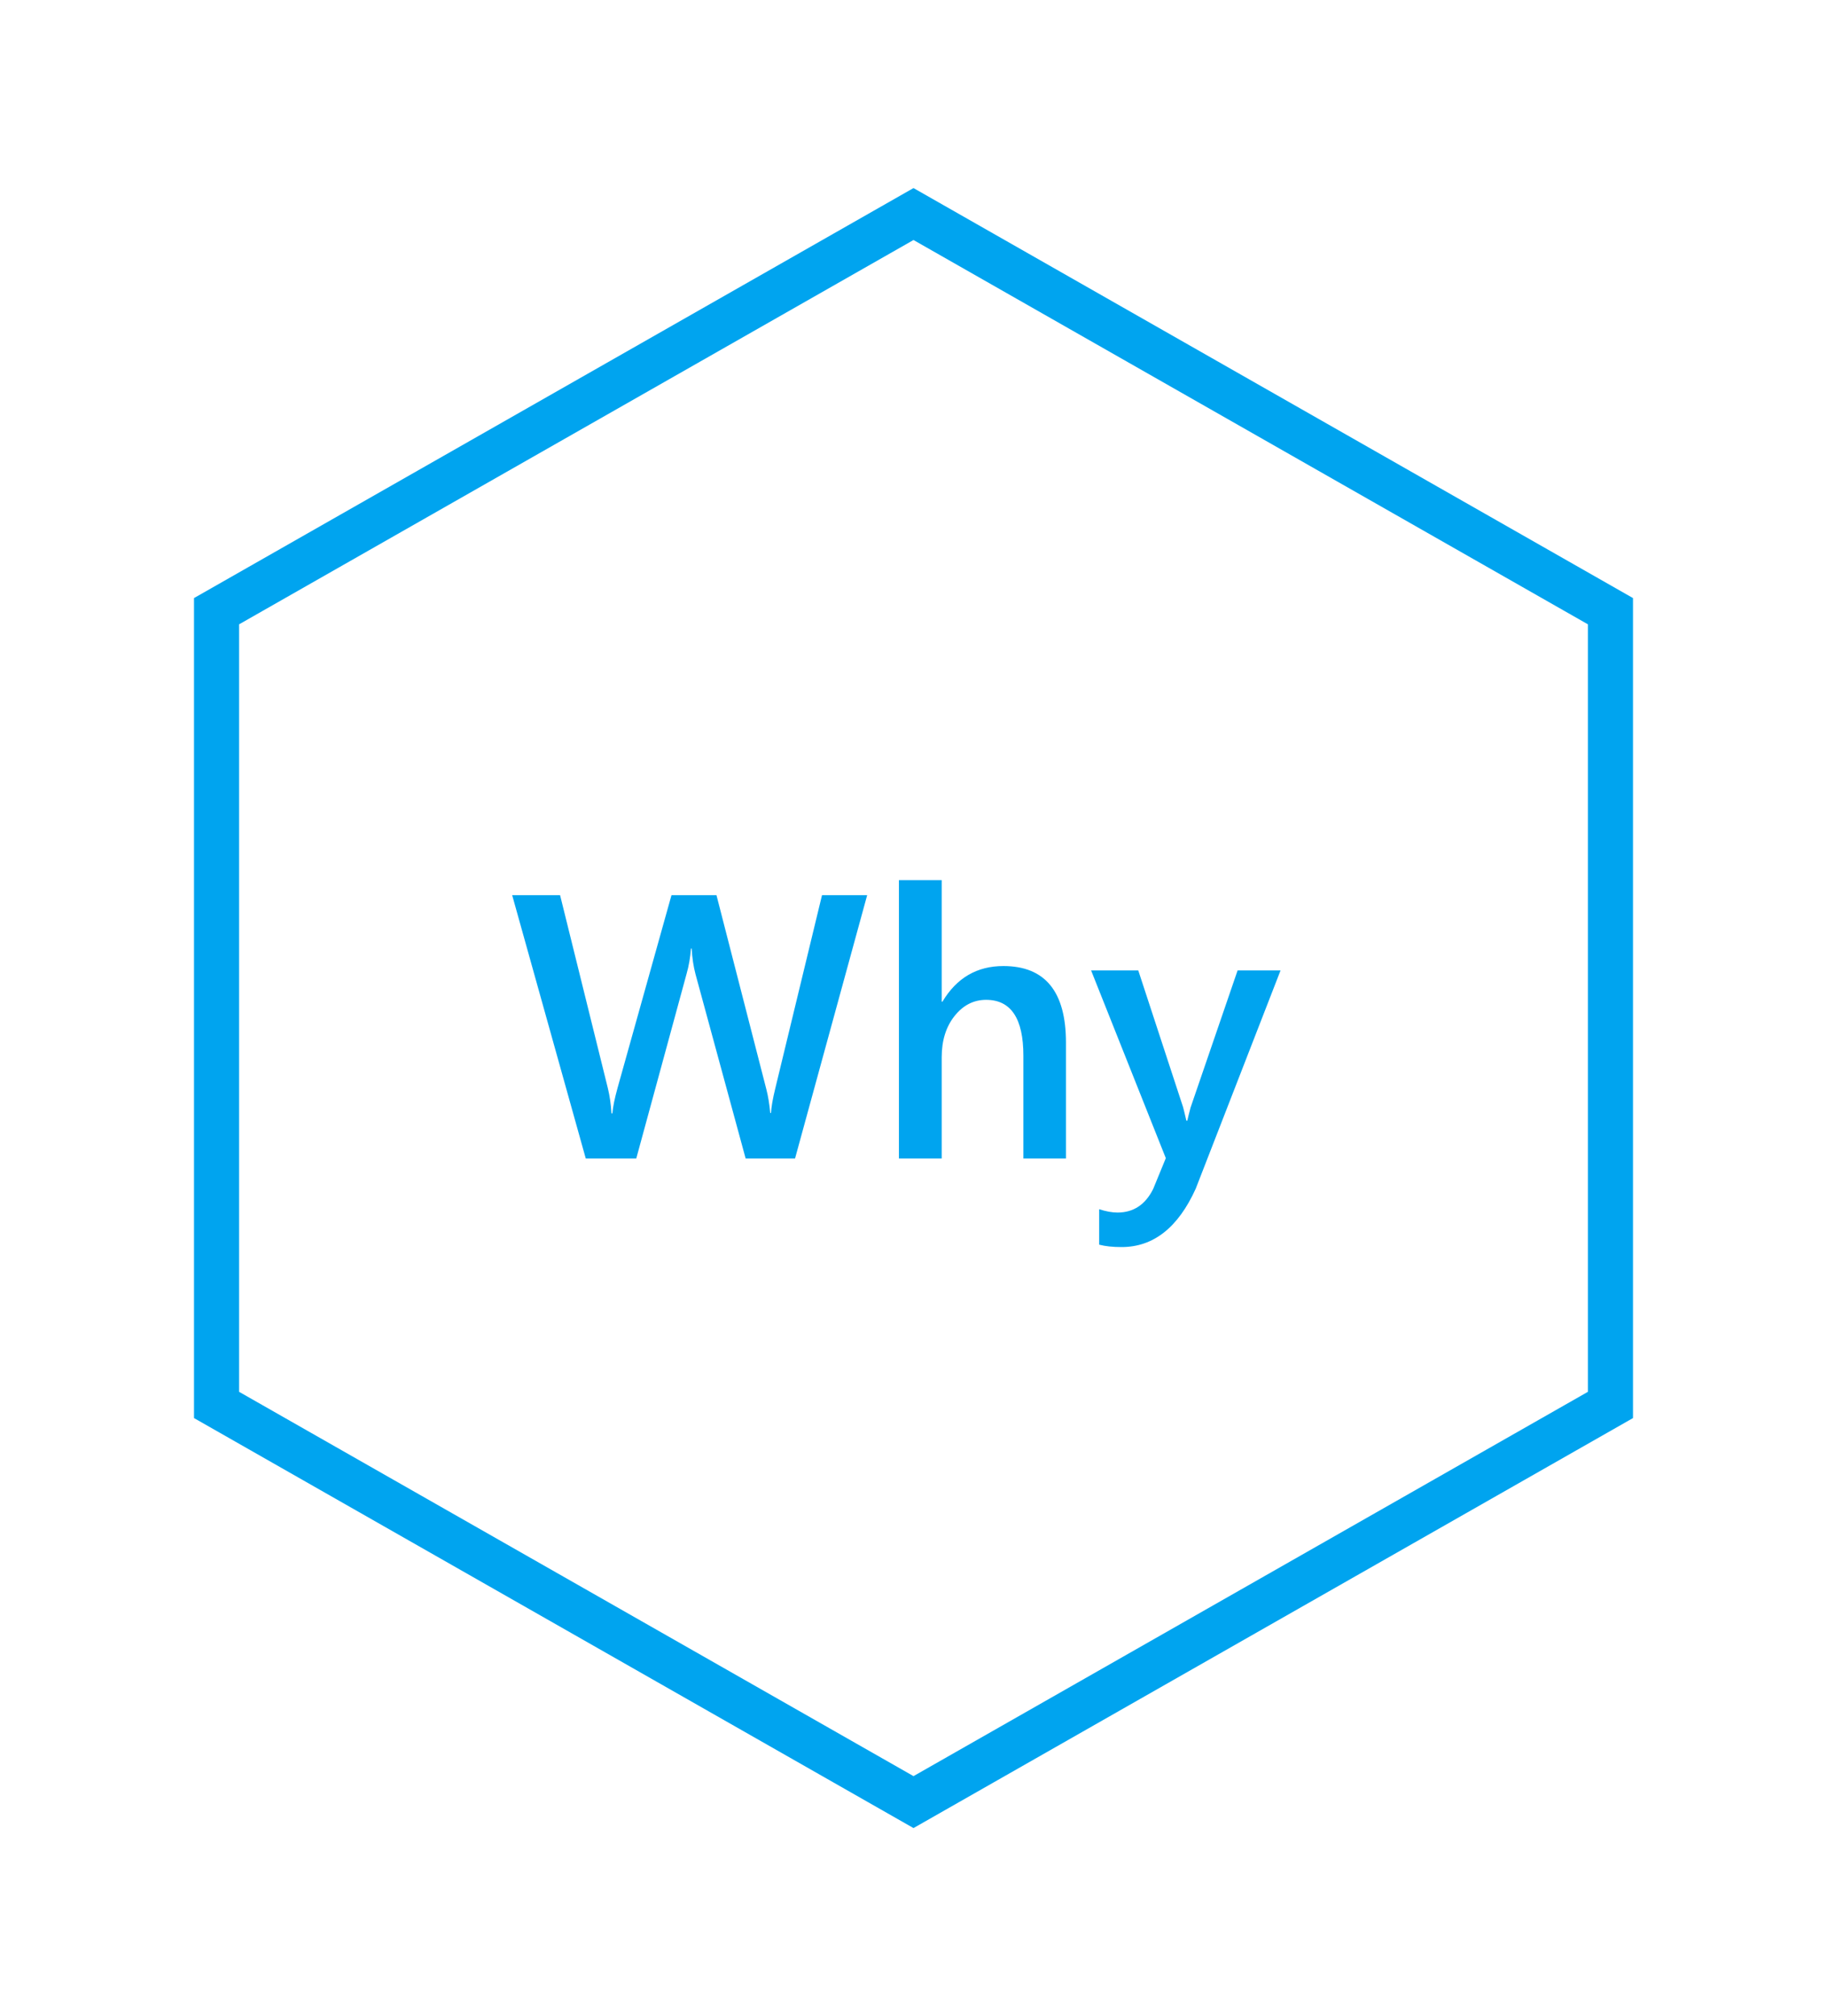 <svg viewBox="0 0 243 268" fill="none" xmlns="http://www.w3.org/2000/svg">
<g filter="url(#filter0_d)">
<path d="M28.804 79.244L121.5 26.452L214.196 79.244V184.756L121.5 237.548L28.804 184.756V79.244Z" fill="white" stroke="#00A4EF" stroke-width="6"/>
<path d="M115.338 116.99L105.743 152H99.176L92.511 127.513C92.234 126.471 92.063 125.332 91.998 124.095H91.9C91.819 125.25 91.624 126.373 91.314 127.464L84.625 152H77.911L68.121 116.99H74.493L80.841 142.625C81.101 143.699 81.264 144.822 81.329 145.994H81.451C81.516 145.164 81.744 144.041 82.135 142.625L89.312 116.99H95.294L101.935 142.82C102.162 143.699 102.333 144.741 102.447 145.945H102.545C102.594 145.132 102.781 144.057 103.106 142.723L109.332 116.99H115.338ZM141.778 152H136.114V138.328C136.114 133.38 134.462 130.906 131.158 130.906C129.498 130.906 128.098 131.622 126.959 133.055C125.82 134.487 125.25 136.318 125.25 138.548V152H119.562V114.988H125.25V131.15H125.348C127.236 127.993 129.938 126.414 133.453 126.414C139.003 126.414 141.778 129.808 141.778 136.595V152ZM170.318 127L159.039 156.004C156.695 161.18 153.408 163.768 149.176 163.768C147.988 163.768 146.995 163.662 146.197 163.45V158.738C147.092 159.031 147.906 159.178 148.639 159.178C150.755 159.178 152.333 158.136 153.375 156.053L155.06 151.951L145.123 127H151.397L157.354 145.164C157.42 145.392 157.566 145.994 157.794 146.971H157.916C157.997 146.596 158.144 146.01 158.355 145.213L164.605 127H170.318Z" fill="#00A4EF"/>
</g>
<defs>
<filter id="filter0_d" x="-14" y="0" width="271" height="268" filterUnits="userSpaceOnUse" color-interpolation-filters="sRGB">
<feFlood flood-opacity="0" result="BackgroundImageFix"/>
<feColorMatrix in="SourceAlpha" type="matrix" values="0 0 0 0 0 0 0 0 0 0 0 0 0 0 0 0 0 0 127 0"/>
<feOffset dy="2"/>
<feGaussianBlur stdDeviation="12.5"/>
<feColorMatrix type="matrix" values="0 0 0 0 0 0 0 0 0 0 0 0 0 0 0 0 0 0 0.35 0"/>
<feBlend mode="normal" in2="BackgroundImageFix" result="effect1_dropShadow"/>
<feBlend mode="normal" in="SourceGraphic" in2="effect1_dropShadow" result="shape"/>
</filter>
</defs>
</svg>